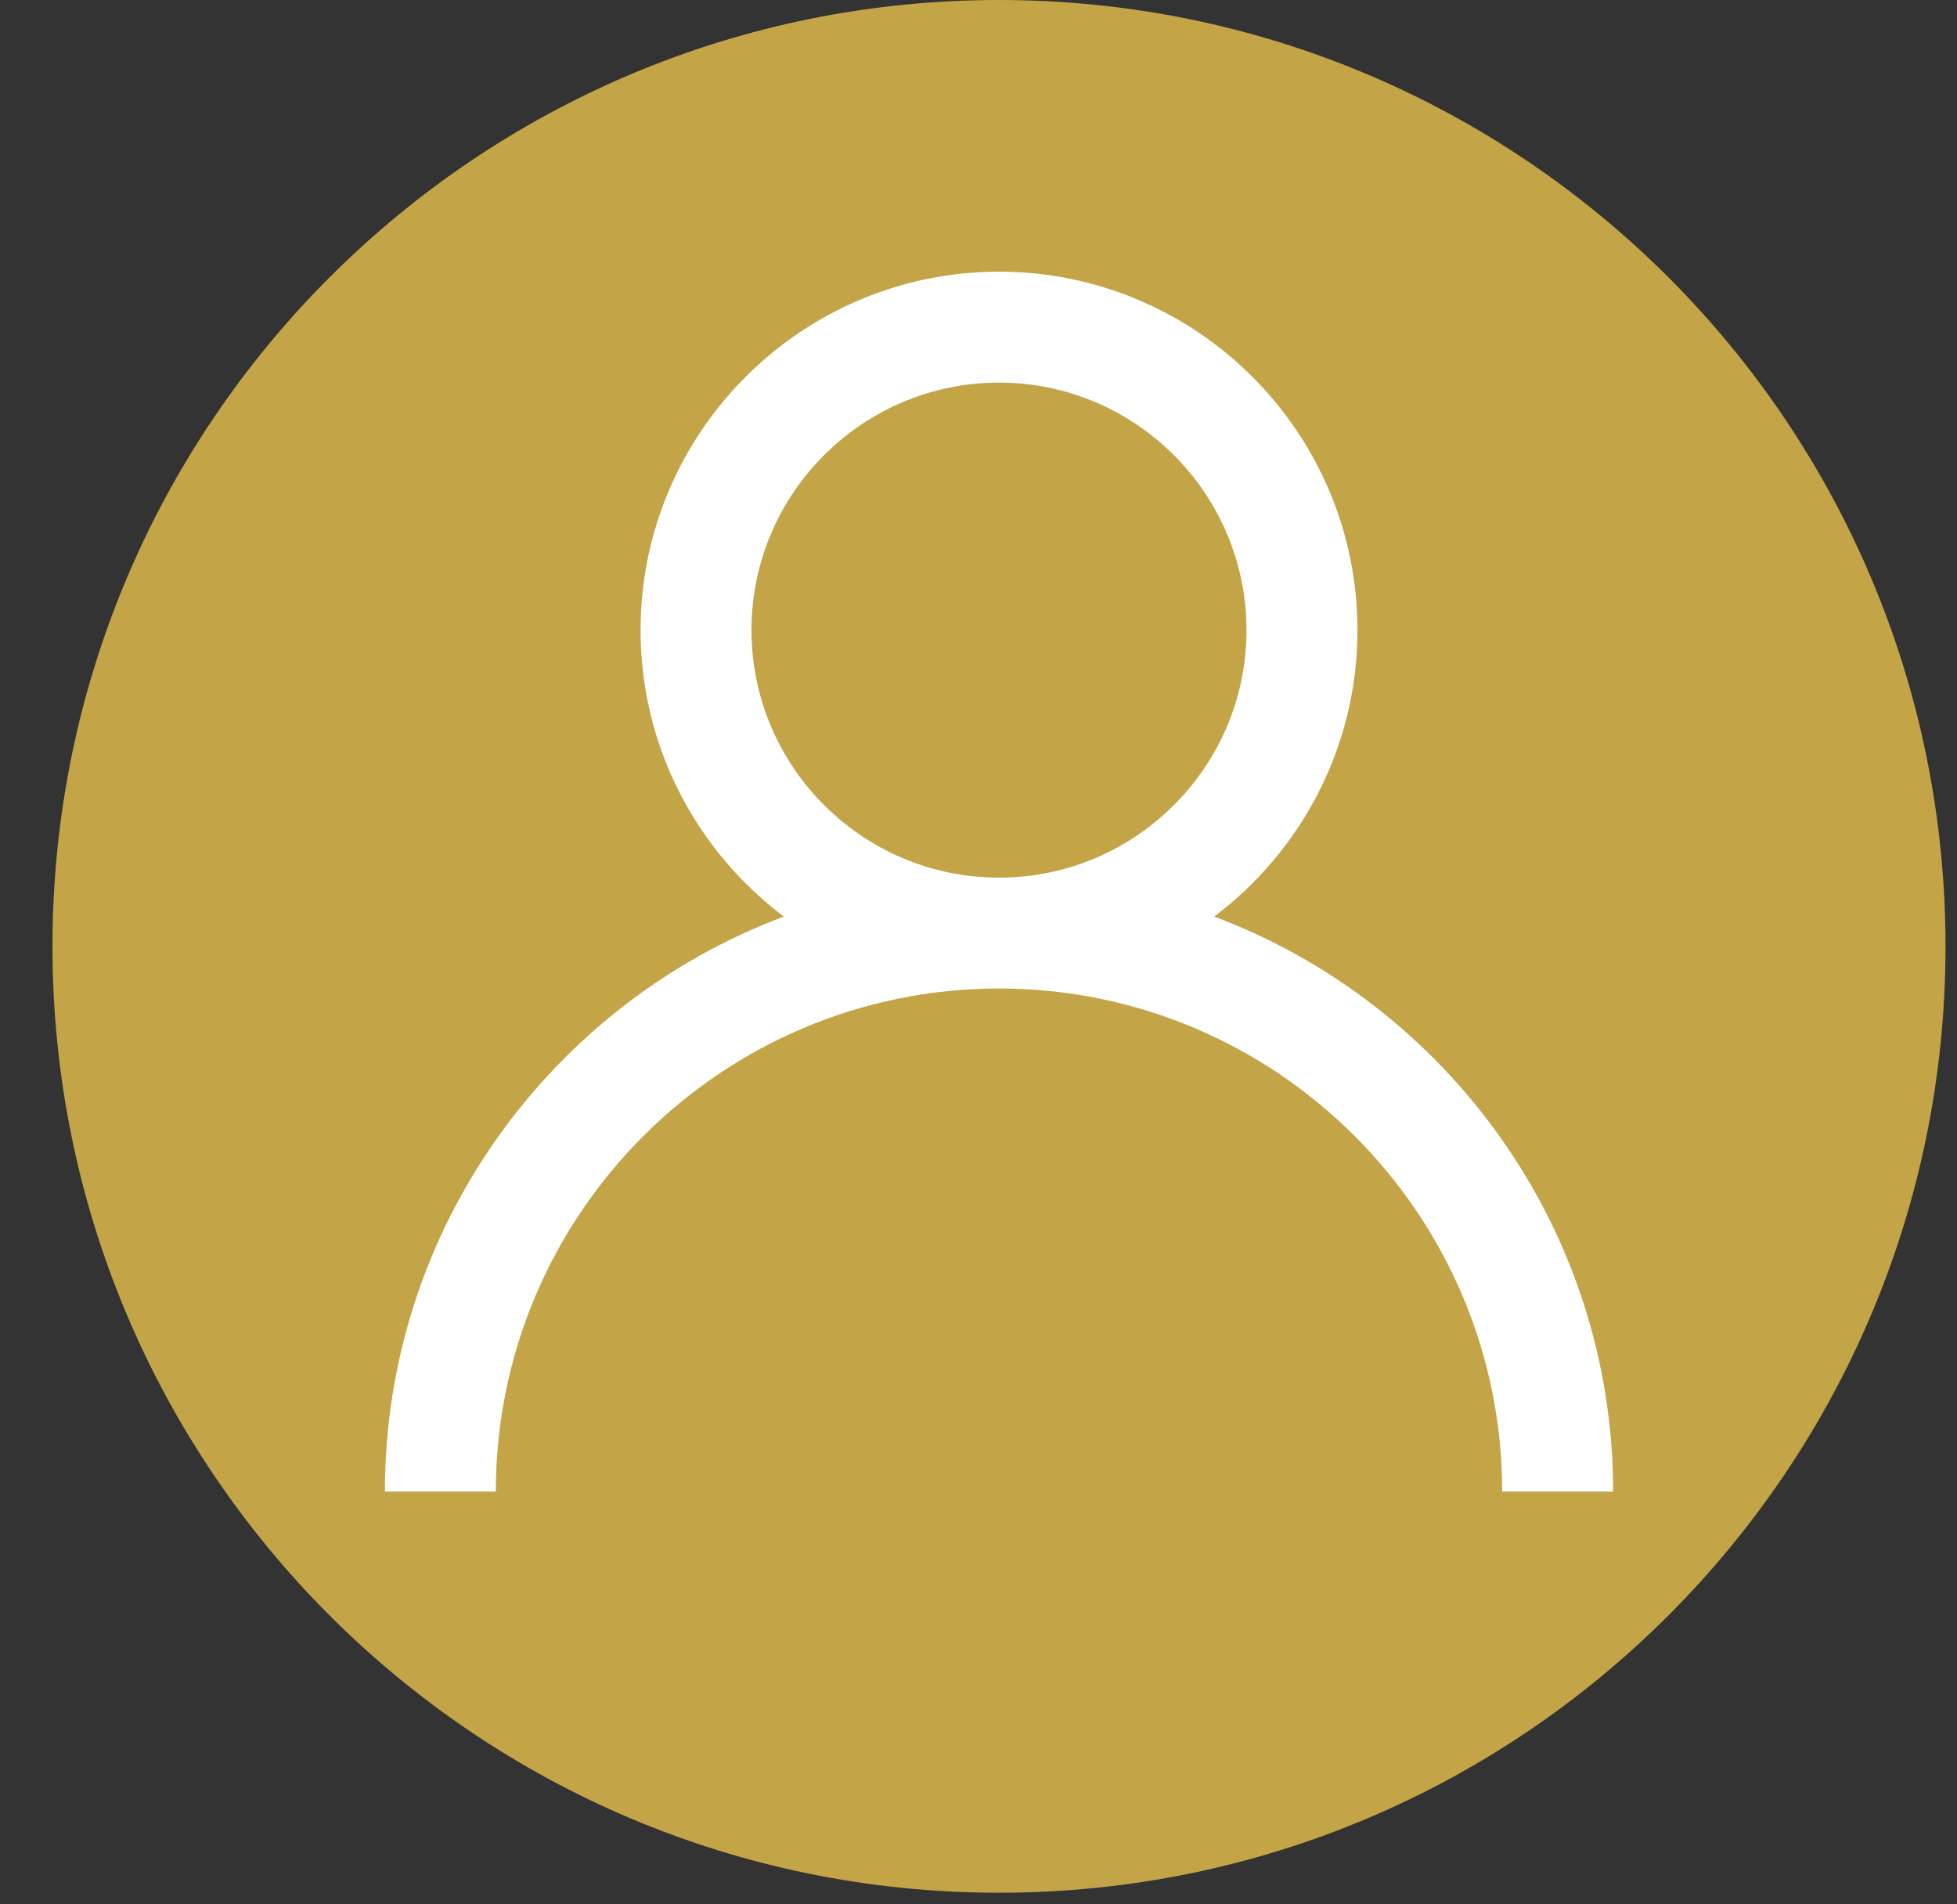 <svg width="37" height="36" viewBox="0 0 37 36" fill="none" xmlns="http://www.w3.org/2000/svg">
<rect x="0" y="0" width="37" height="36" fill="#333333" stroke="none"/>
<g clip-path="url(#clip0_18_0)">
<path d="M36.783 17.89C36.783 27.771 28.771 35.781 18.888 35.781C9.004 35.781 0.992 27.771 0.992 17.89C0.992 8.01 9.004 0 18.888 0C28.771 0 36.783 8.01 36.783 17.89Z" fill="#F2C94C" fill-opacity="0.75"/>
<path d="M22.956 17.327C24.6 16.089 25.665 14.123 25.665 11.912C25.665 8.176 22.625 5.136 18.888 5.136C15.151 5.136 12.111 8.176 12.111 11.912C12.111 14.123 13.175 16.089 14.819 17.327C10.418 18.978 7.277 23.228 7.277 28.198H9.374C9.374 22.953 13.642 18.687 18.888 18.687C24.134 18.687 28.401 22.953 28.401 28.198H30.499C30.498 23.228 27.358 18.978 22.956 17.327ZM14.208 11.912C14.208 9.332 16.307 7.233 18.888 7.233C21.468 7.233 23.567 9.332 23.567 11.912C23.567 14.492 21.468 16.591 18.888 16.591C16.307 16.591 14.208 14.492 14.208 11.912Z" fill="white"/>
</g>
<defs>
<clipPath id="clip0_18_0">
<rect width="36" height="36" fill="white" transform="translate(0.992)"/>
</clipPath>
</defs>
</svg>
